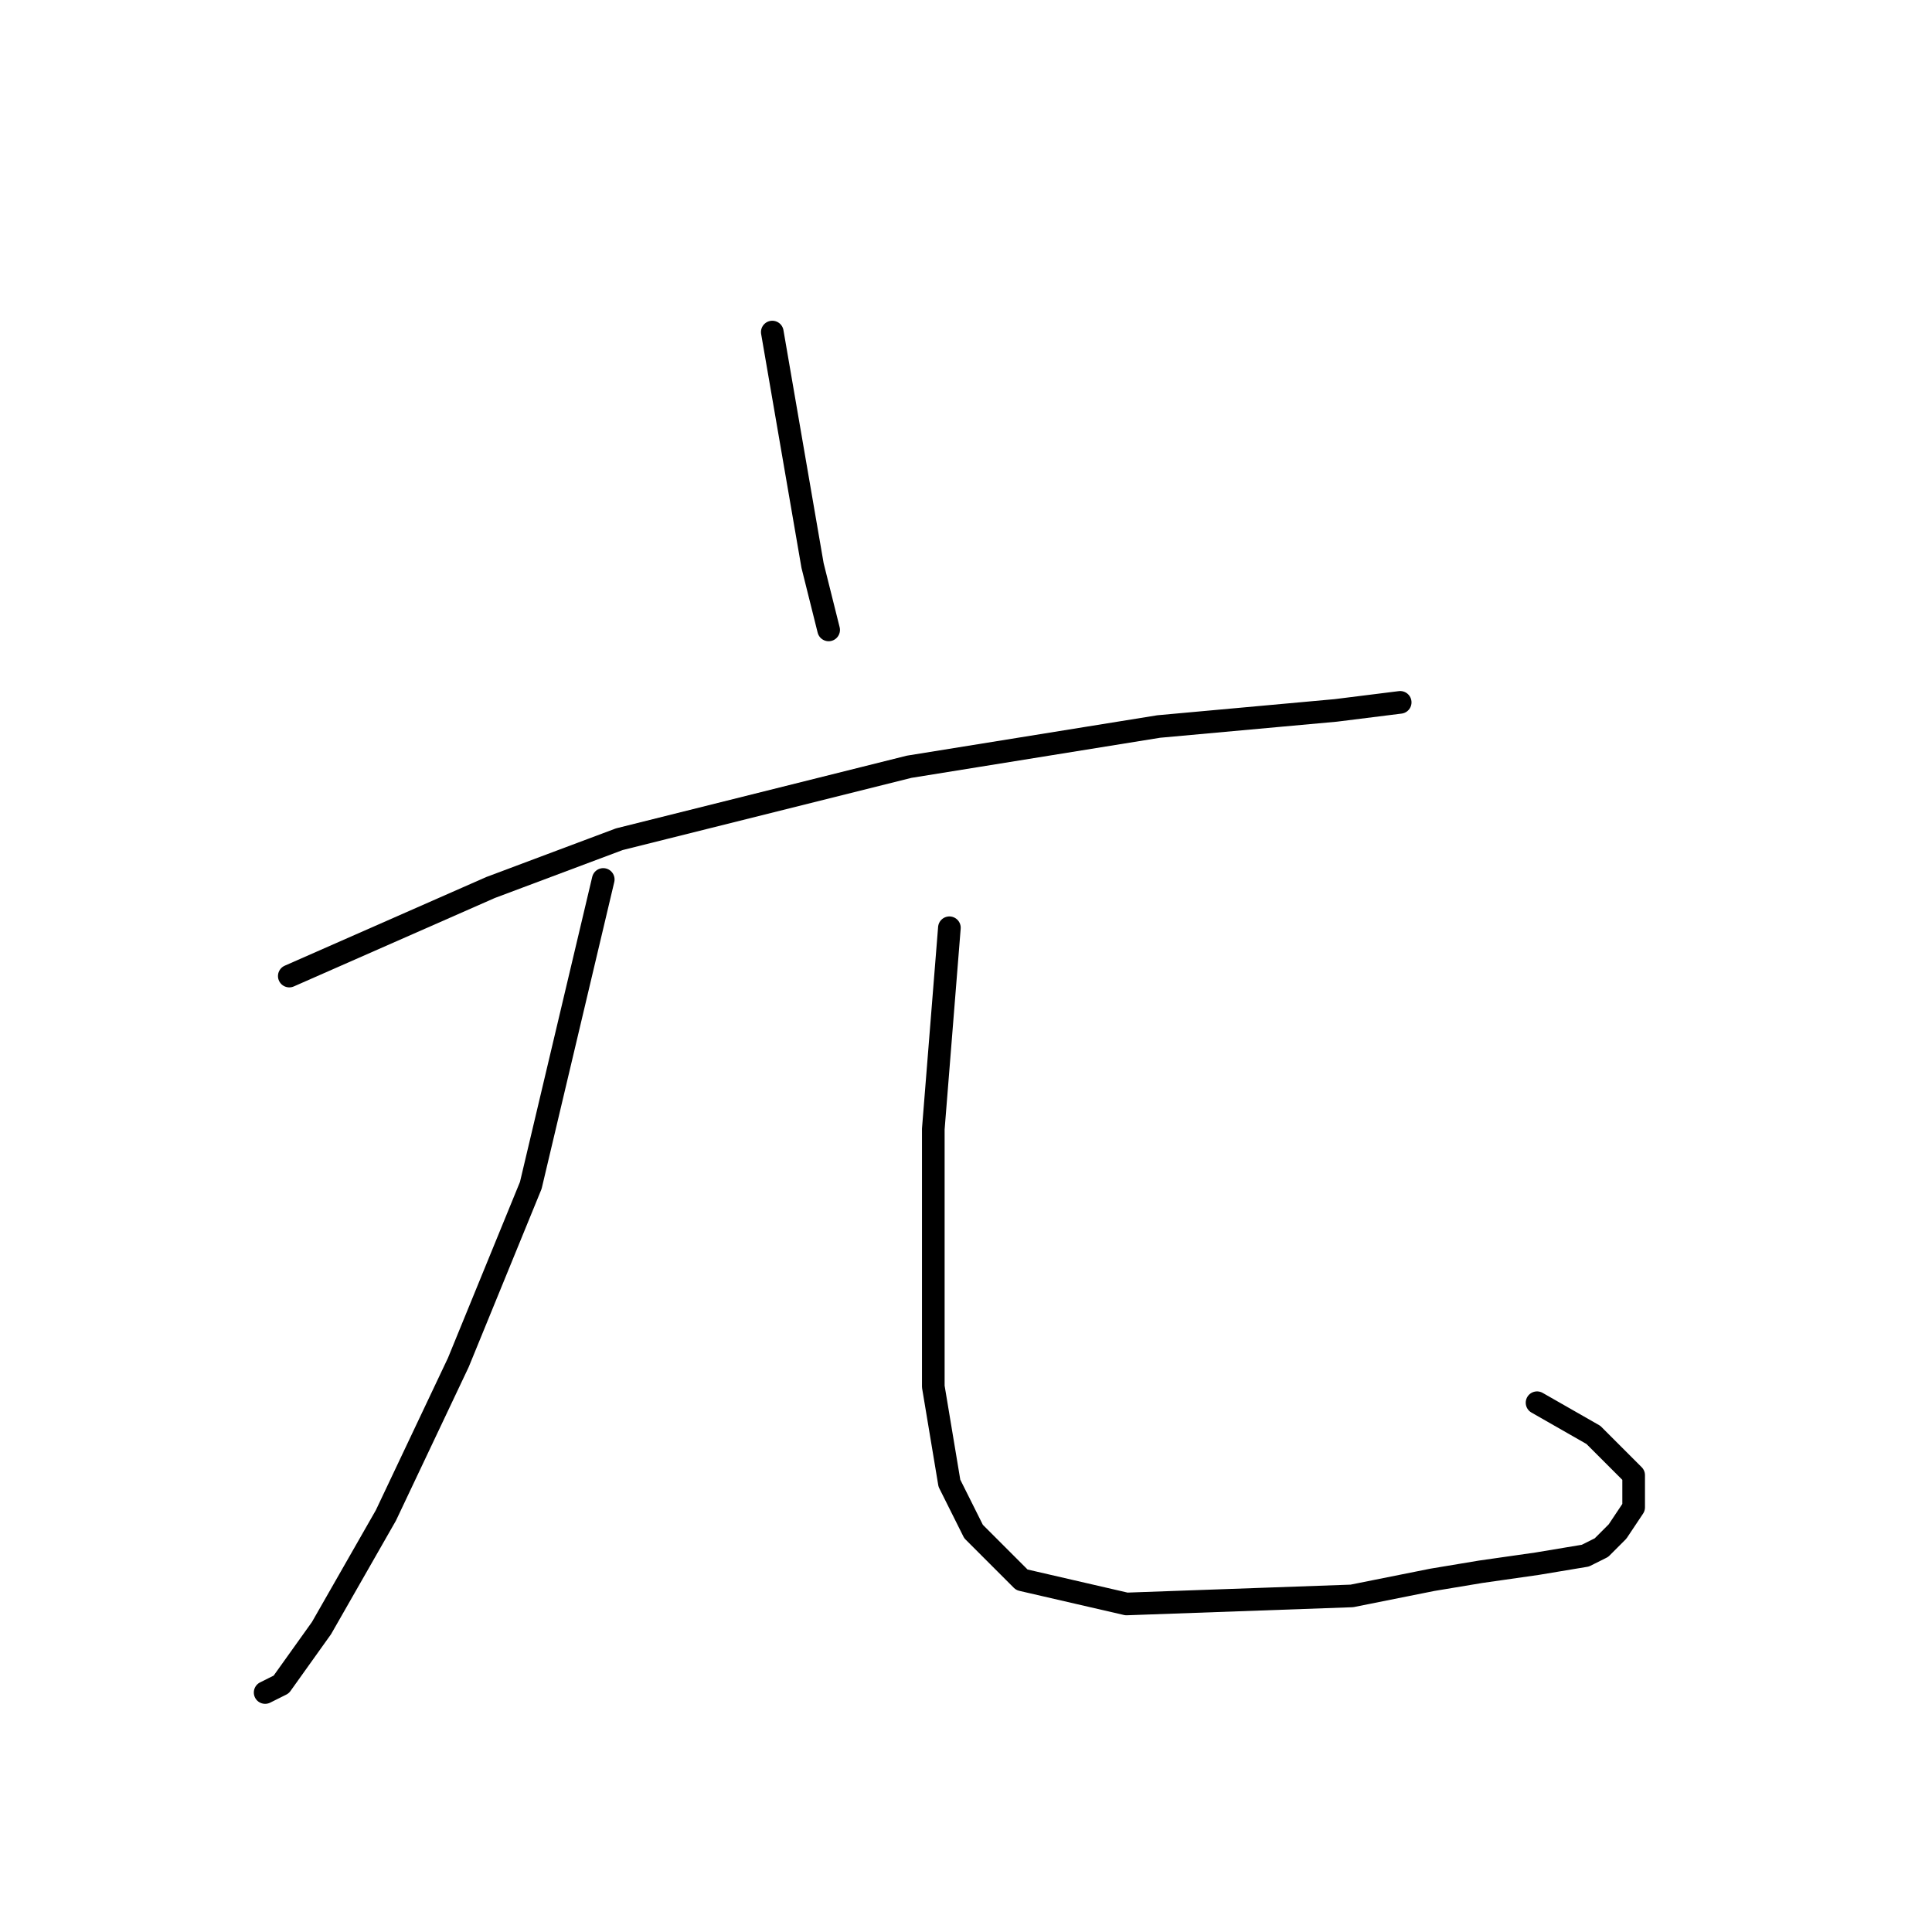 <?xml version="1.0" standalone="no"?>
    <svg width="256" height="256" xmlns="http://www.w3.org/2000/svg" version="1.1">
    <polyline stroke="black" stroke-width="3" stroke-linecap="round" fill="transparent" stroke-linejoin="round" points="102.333 44 107.667 74.933 109.8 83.467 109.8 83.467 " />
        <polyline stroke="black" stroke-width="3" stroke-linecap="round" fill="transparent" stroke-linejoin="round" points="38.333 129.333 65 117.6 82.067 111.2 120.467 101.6 153.533 96.267 177 94.133 185.533 93.067 185.533 93.067 " />
        <polyline stroke="black" stroke-width="3" stroke-linecap="round" fill="transparent" stroke-linejoin="round" points="79.933 116.533 70.333 157.067 60.733 180.533 51.133 200.8 42.6 215.733 37.267 223.2 35.133 224.267 35.133 224.267 " />
        <polyline stroke="black" stroke-width="3" stroke-linecap="round" fill="transparent" stroke-linejoin="round" points="125.8 122.933 123.667 149.6 123.667 183.733 125.8 196.533 129 202.933 135.4 209.333 149.267 212.533 179.133 211.467 189.8 209.333 196.2 208.267 203.667 207.2 210.067 206.133 212.2 205.067 214.333 202.933 216.467 199.733 216.467 195.467 211.133 190.133 203.667 185.867 203.667 185.867 " />
        </svg>
